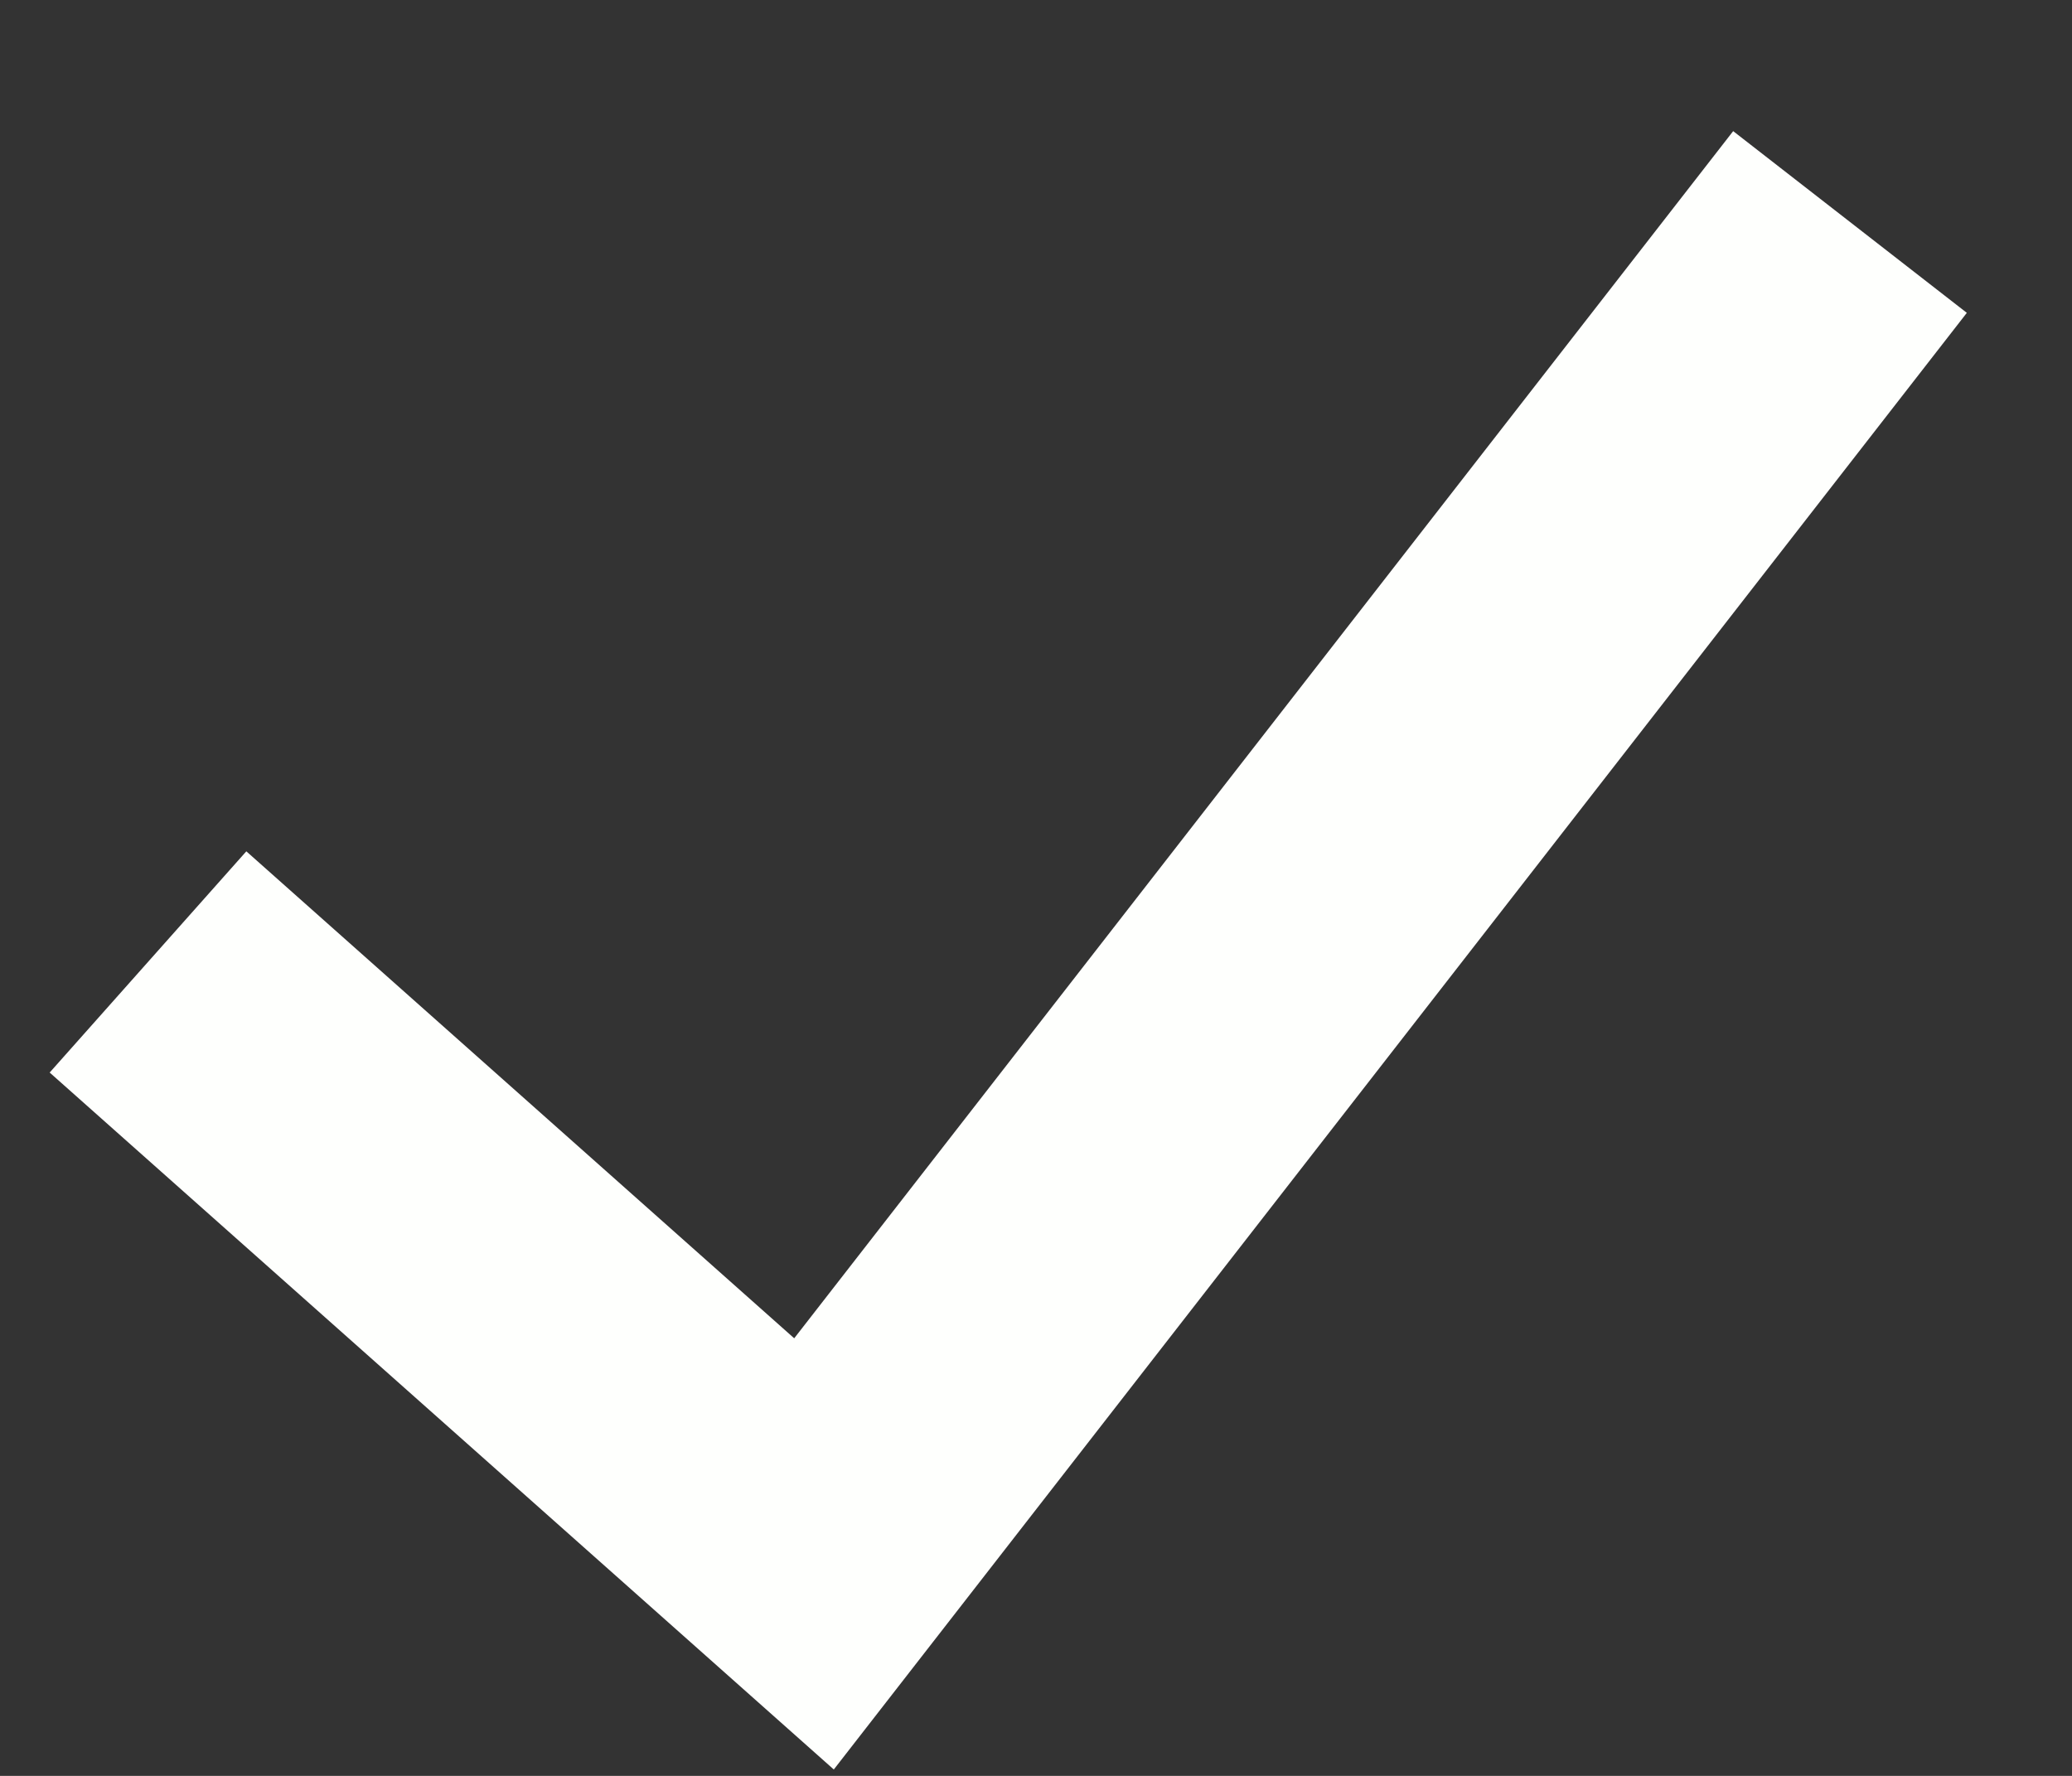 <svg viewBox="0 0 14 12" fill="none"
		 xmlns="http://www.w3.org/2000/svg"><rect x="0" y="0" width="14" height="12" fill="#333333" stroke="none"/><path d="M1 6.5l4.5 4 7-9" stroke="#FEFFFD" stroke-width="2"/></svg>